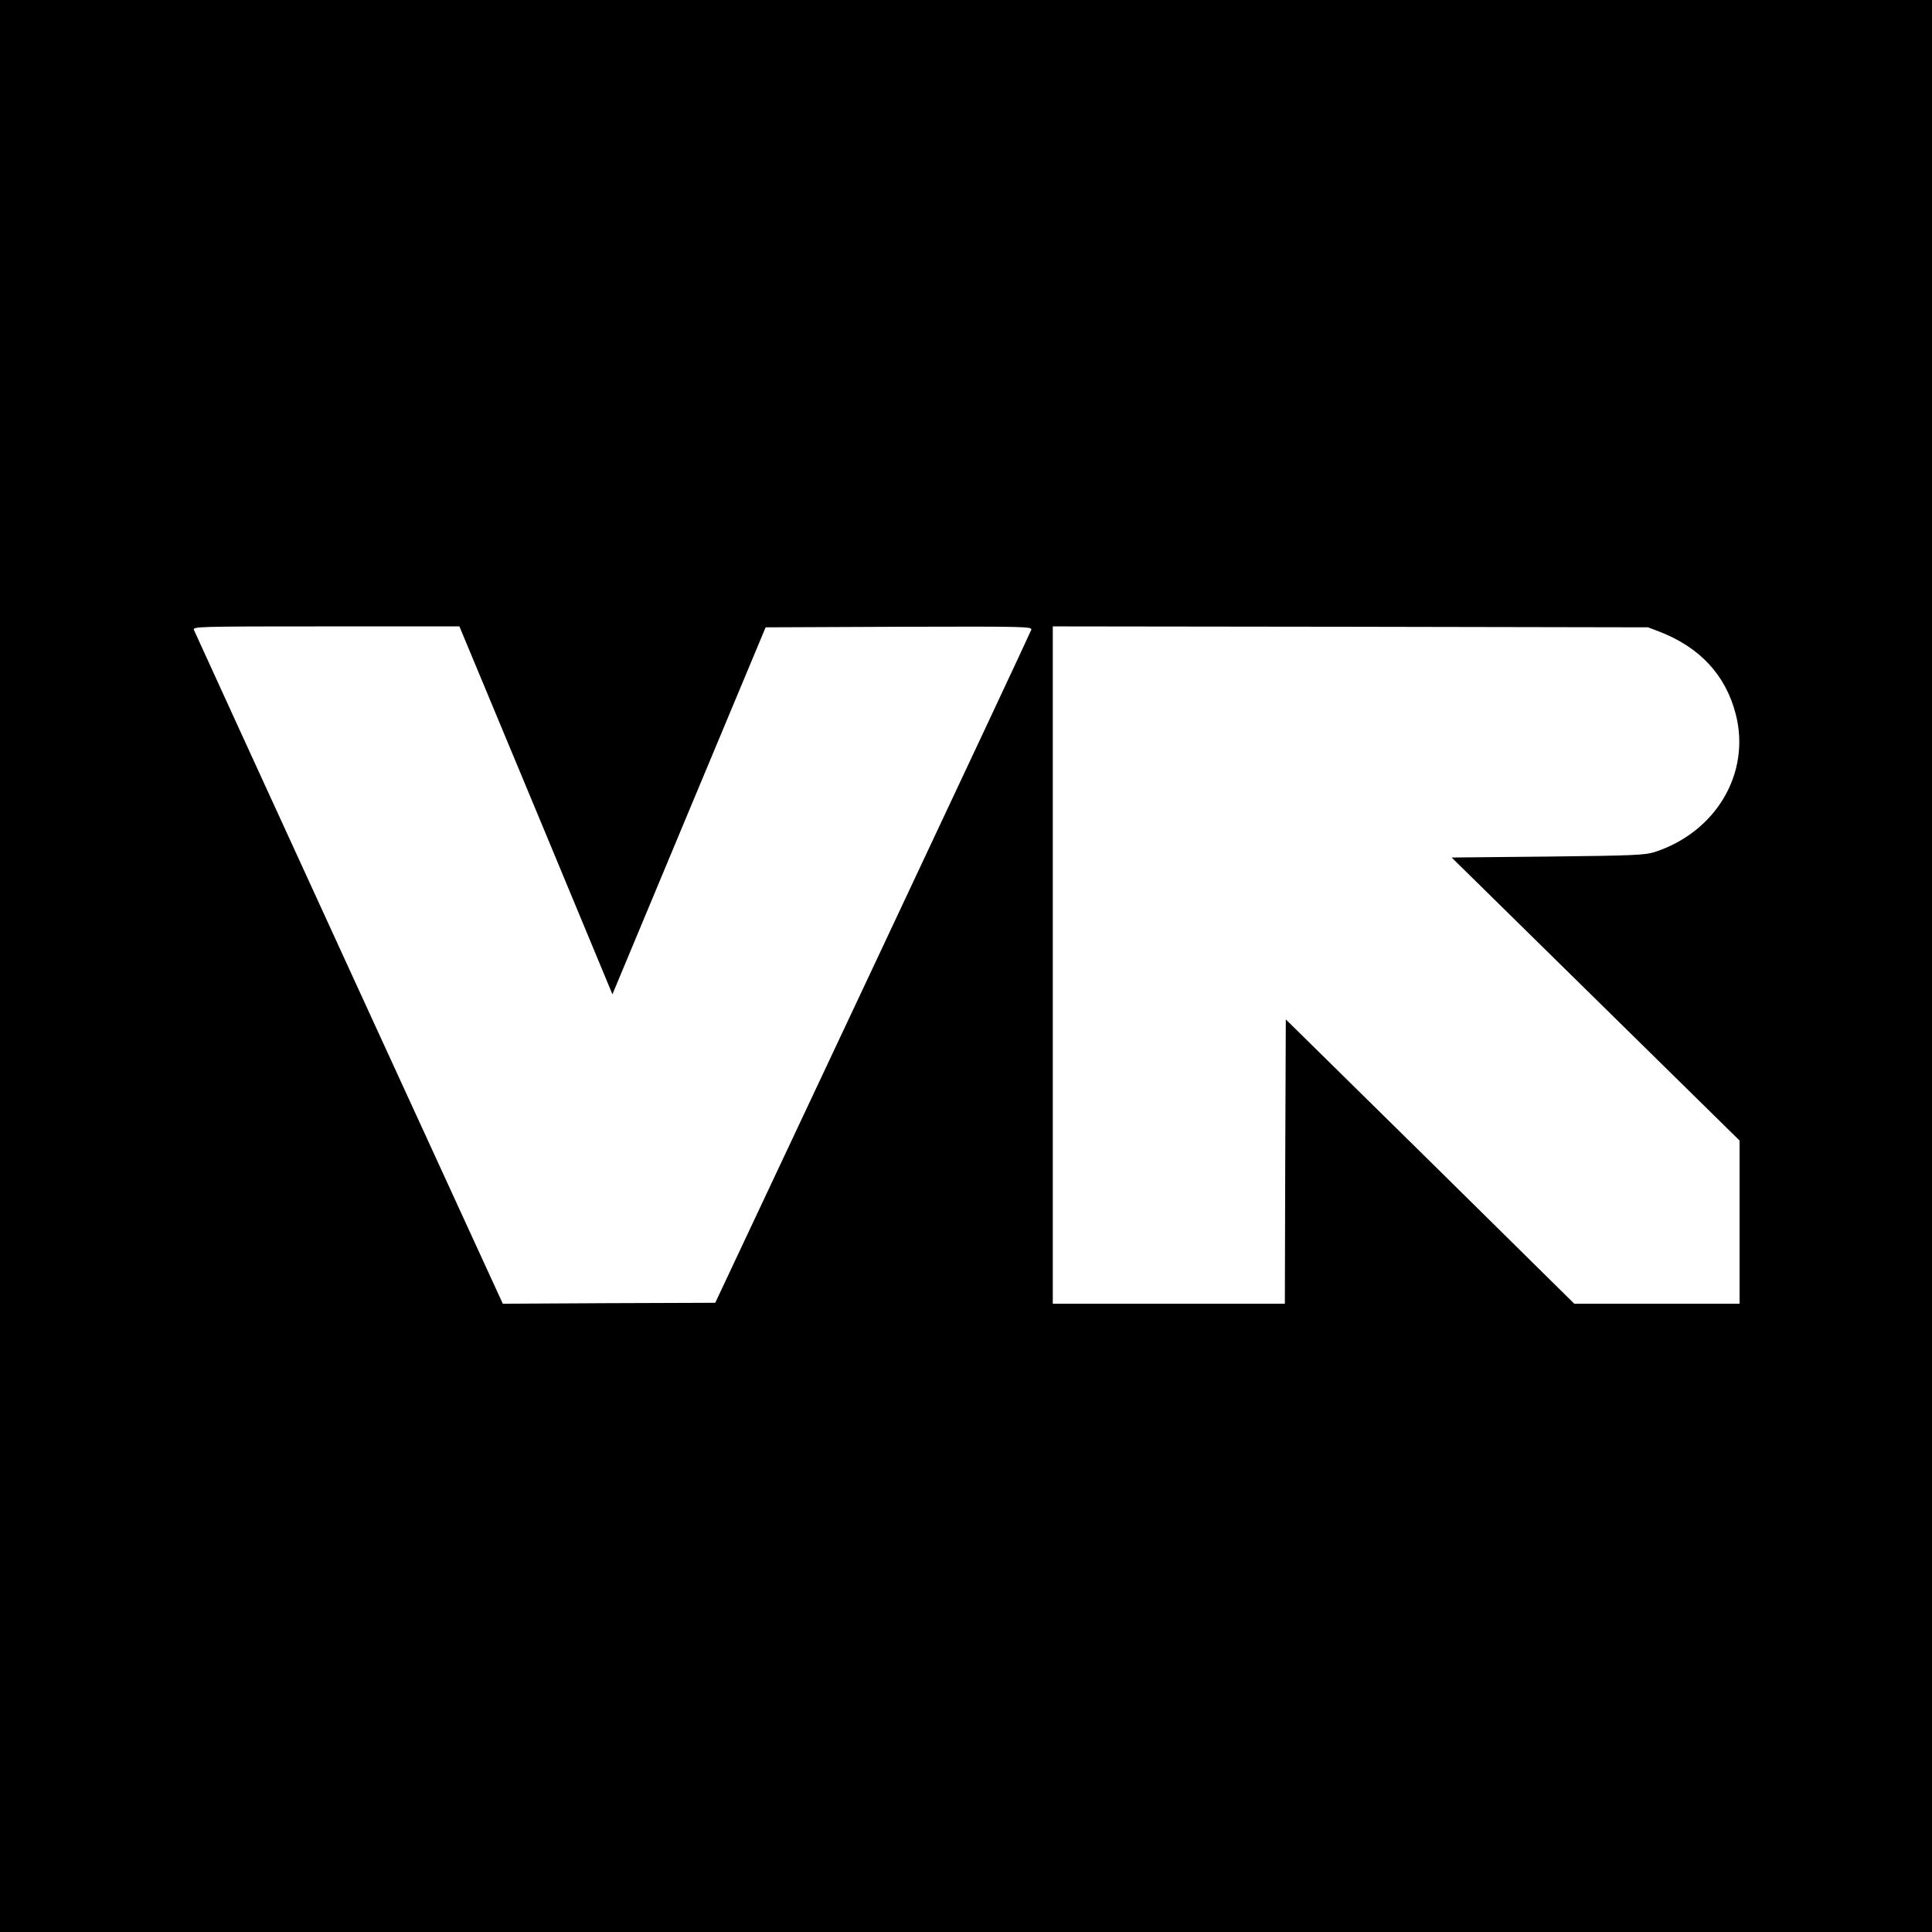 <?xml version="1.0" standalone="no"?>
<!DOCTYPE svg PUBLIC "-//W3C//DTD SVG 20010904//EN"
 "http://www.w3.org/TR/2001/REC-SVG-20010904/DTD/svg10.dtd">
<svg version="1.0" xmlns="http://www.w3.org/2000/svg"
 width="1024pt" height="1024pt" viewBox="0 0 1024 1024"
 preserveAspectRatio="xMidYMid meet">
<g transform="translate(0,1024) scale(0.1,-0.1)"
fill="#000000" stroke="none">
<path d="M0 5120 l0 -5120 5120 0 5120 0 0 5120 0 5120 -5120 0 -5120 0 0
-5120z m2841 825 l405 -975 406 973 406 972 707 3 c676 2 706 1 701 -16 -3
-10 -381 -816 -840 -1792 l-835 -1775 -563 -2 -563 -3 -815 1776 c-448 977
-818 1785 -822 1795 -7 18 14 19 700 19 l707 0 406 -975z m5952 948 c216 -83
354 -231 407 -439 80 -311 -104 -624 -430 -730 -49 -16 -110 -19 -566 -24
l-510 -5 763 -750 763 -750 0 -432 0 -433 -438 0 -438 0 -764 754 -765 753 -3
-753 -2 -754 -615 0 -615 0 0 1795 0 1795 1578 -2 1577 -3 58 -22z"/>
</g>
</svg>
